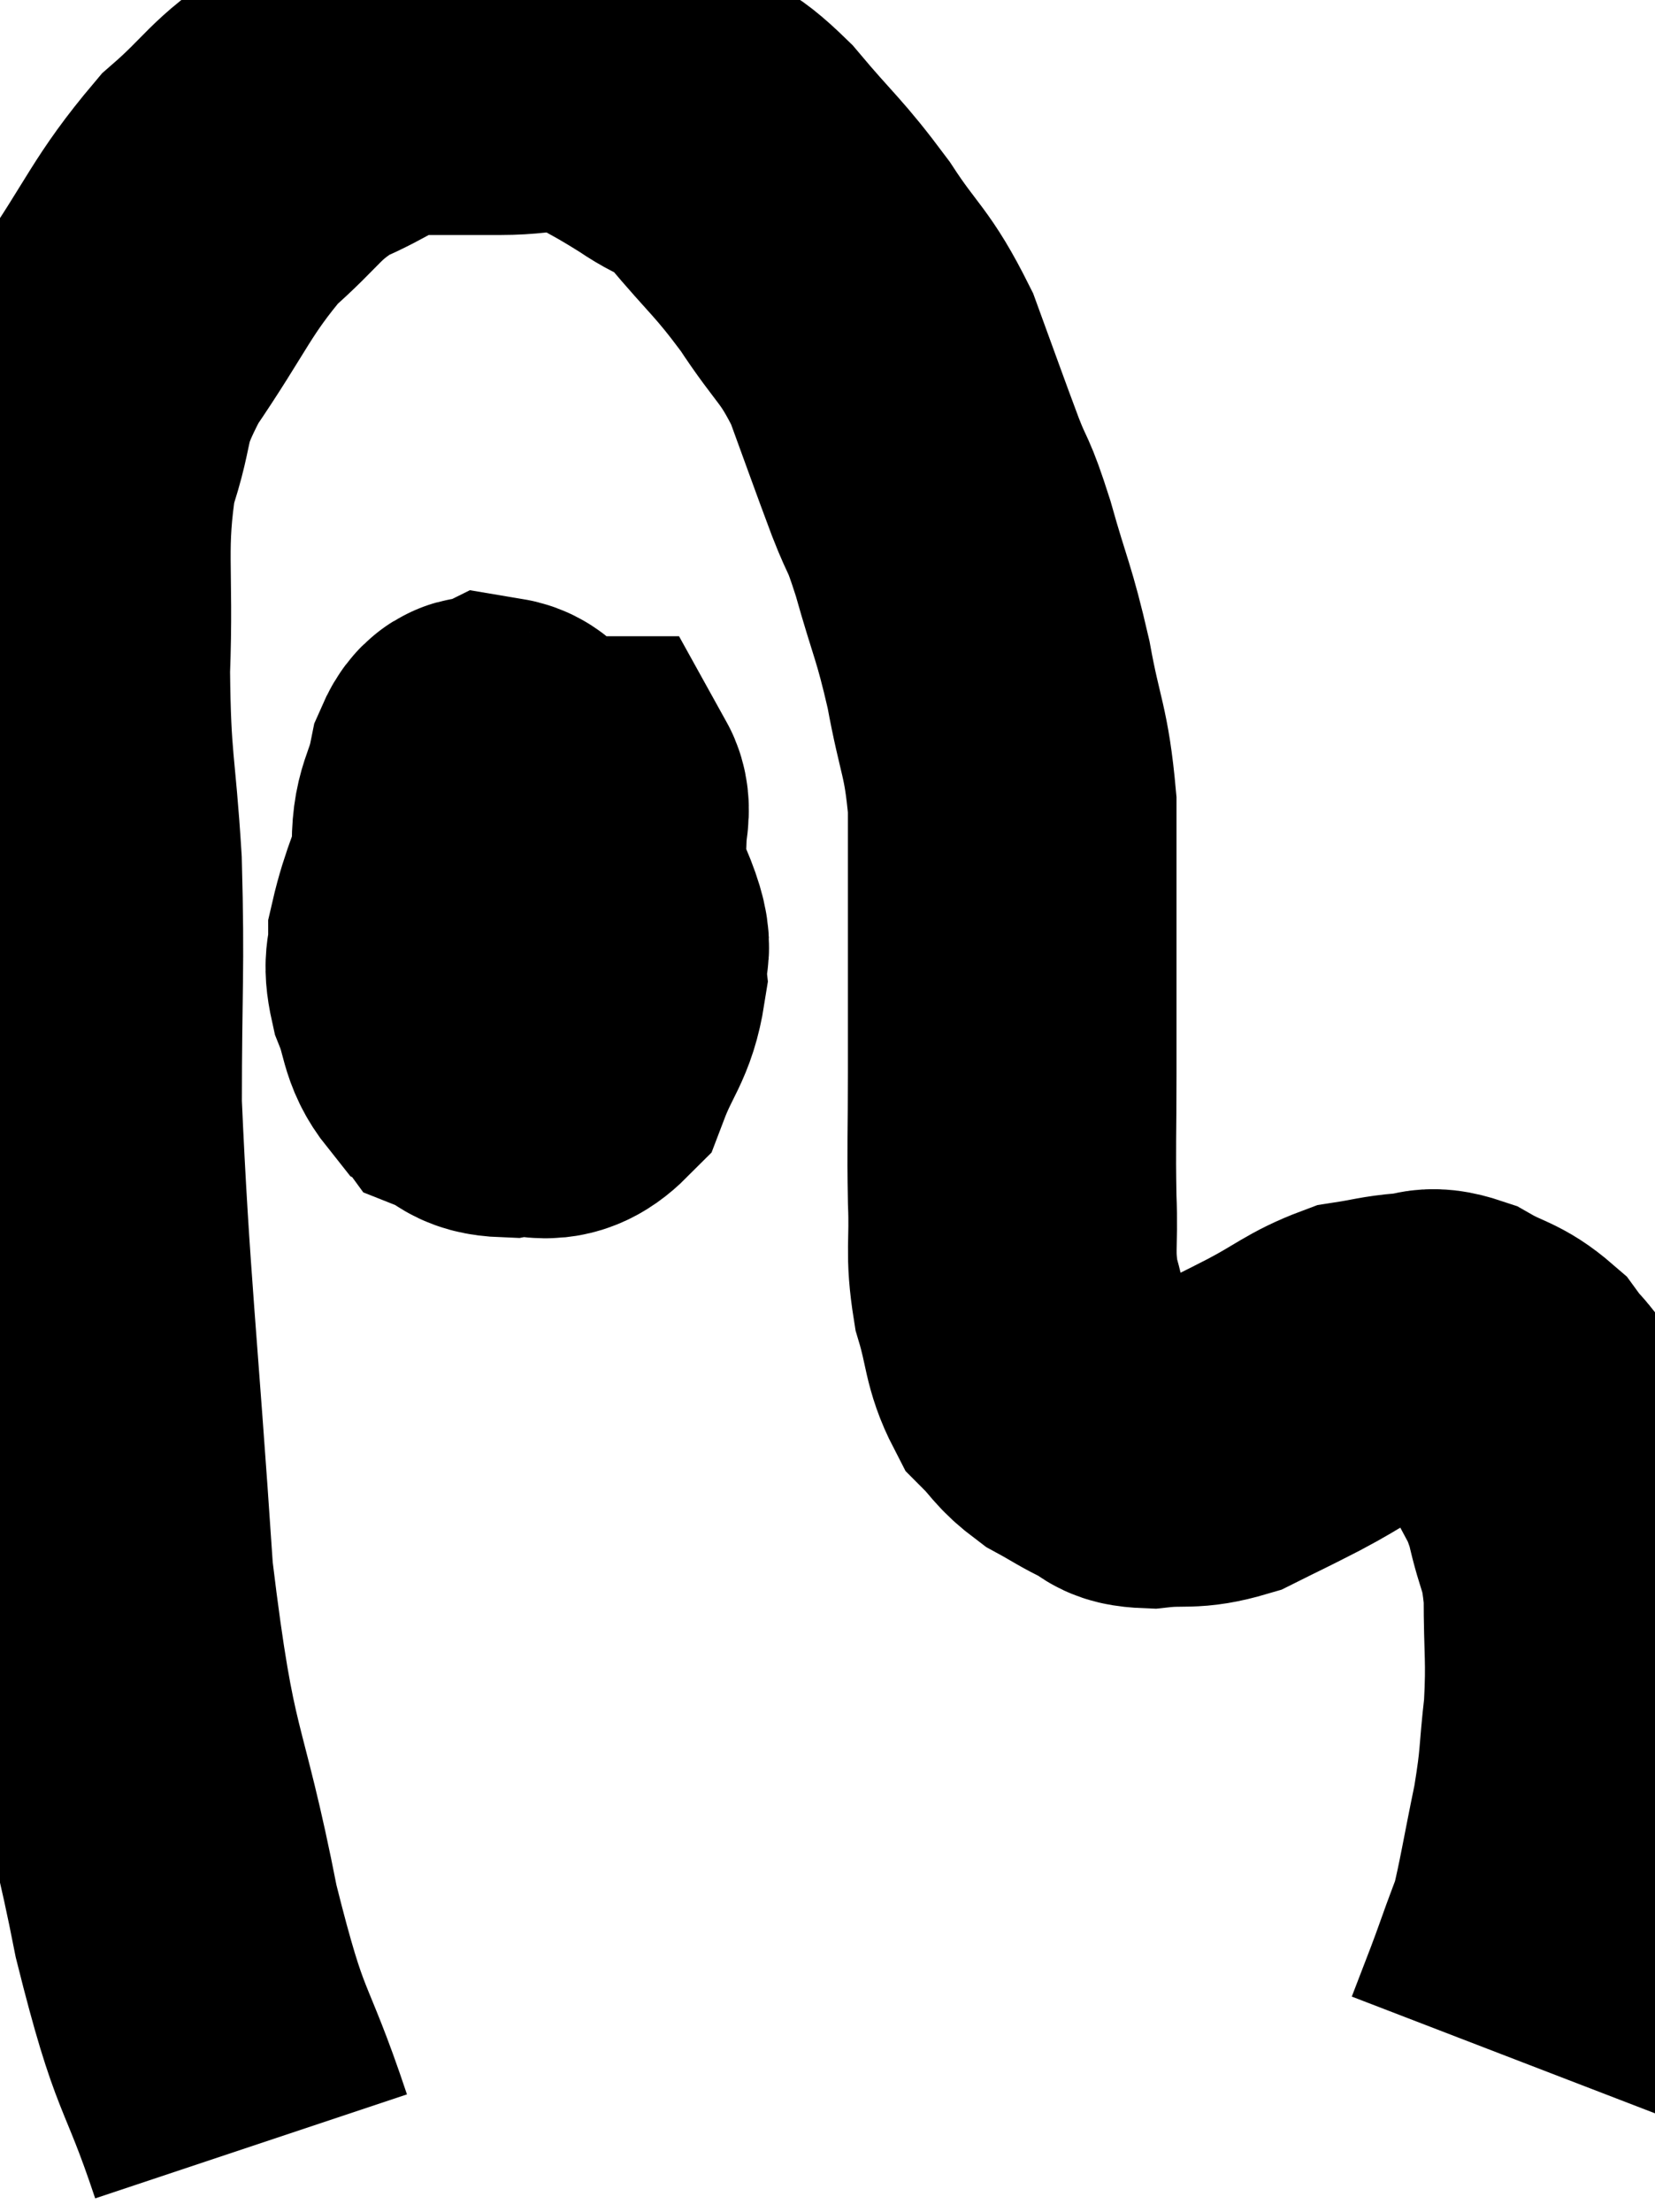 <svg xmlns="http://www.w3.org/2000/svg" viewBox="3.08 9.247 25.18 33.633" width="25.18" height="33.633"><path d="M 6.9 41.88 C 6.33 40.17, 6.3 40.62, 5.76 38.46 C 5.25 35.85, 5.115 36.345, 4.74 33.24 C 4.5 29.64, 4.38 28.755, 4.26 26.04 C 4.26 24.21, 4.305 24.03, 4.26 22.38 C 4.17 20.91, 4.095 20.955, 4.08 19.44 C 4.14 17.88, 4.005 17.58, 4.2 16.32 C 4.53 15.36, 4.305 15.45, 4.86 14.4 C 5.64 13.26, 5.685 12.99, 6.42 12.12 C 7.11 11.52, 7.095 11.37, 7.8 10.92 C 8.52 10.62, 8.52 10.47, 9.24 10.32 C 9.96 10.32, 9.96 10.32, 10.68 10.32 C 11.4 10.32, 11.475 10.155, 12.12 10.32 C 12.69 10.65, 12.735 10.65, 13.26 10.98 C 13.74 11.31, 13.665 11.1, 14.22 11.64 C 14.85 12.39, 14.91 12.375, 15.48 13.14 C 15.99 13.92, 16.08 13.86, 16.5 14.7 C 16.83 15.6, 16.89 15.78, 17.16 16.5 C 17.37 17.04, 17.34 16.83, 17.58 17.58 C 17.85 18.54, 17.895 18.525, 18.12 19.5 C 18.3 20.49, 18.39 20.49, 18.48 21.48 C 18.48 22.47, 18.48 22.44, 18.48 23.46 C 18.48 24.51, 18.48 24.555, 18.48 25.56 C 18.48 26.52, 18.465 26.64, 18.48 27.48 C 18.51 28.2, 18.435 28.26, 18.54 28.92 C 18.72 29.52, 18.675 29.685, 18.9 30.12 C 19.17 30.39, 19.14 30.435, 19.44 30.66 C 19.77 30.84, 19.815 30.885, 20.1 31.02 C 20.34 31.11, 20.19 31.185, 20.58 31.2 C 21.12 31.14, 21.15 31.23, 21.66 31.08 C 22.14 30.84, 22.095 30.87, 22.62 30.6 C 23.19 30.3, 23.28 30.18, 23.76 30 C 24.15 29.94, 24.195 29.91, 24.54 29.88 C 24.84 29.88, 24.78 29.76, 25.14 29.88 C 25.56 30.12, 25.65 30.075, 25.98 30.36 C 26.22 30.69, 26.22 30.585, 26.46 31.02 C 26.7 31.56, 26.745 31.485, 26.94 32.1 C 27.09 32.79, 27.165 32.685, 27.24 33.48 C 27.24 34.38, 27.285 34.44, 27.24 35.28 C 27.15 36.06, 27.195 36.015, 27.06 36.84 C 26.88 37.71, 26.835 38.025, 26.7 38.58 C 26.61 38.82, 26.625 38.775, 26.52 39.06 C 26.4 39.39, 26.415 39.36, 26.28 39.72 C 26.13 40.11, 26.055 40.305, 25.98 40.5 L 25.98 40.5" fill="none" stroke="black" stroke-width="5"></path><path d="M 10.2 21.9 C 9.93 22.71, 9.795 22.935, 9.66 23.52 C 9.66 23.88, 9.57 23.835, 9.66 24.24 C 9.84 24.69, 9.78 24.84, 10.02 25.14 C 10.32 25.29, 10.35 25.365, 10.62 25.44 C 10.86 25.44, 10.86 25.605, 11.1 25.44 C 11.34 25.11, 11.385 25.335, 11.58 24.78 C 11.73 24, 11.79 23.925, 11.88 23.22 C 11.91 22.59, 11.925 22.41, 11.94 21.96 C 11.94 21.69, 12.015 21.555, 11.94 21.42 C 11.79 21.42, 11.76 21.42, 11.64 21.42 C 11.55 21.42, 11.685 21.195, 11.46 21.42 C 11.1 21.87, 11.025 21.825, 10.74 22.32 C 10.53 22.86, 10.47 22.815, 10.32 23.4 C 10.23 24.03, 10.17 24.18, 10.14 24.66 C 10.17 24.99, 10.035 25.095, 10.2 25.32 C 10.5 25.44, 10.41 25.545, 10.8 25.56 C 11.28 25.47, 11.4 25.74, 11.76 25.38 C 12 24.75, 12.15 24.69, 12.24 24.12 C 12.18 23.61, 12.435 23.85, 12.12 23.1 C 11.55 22.11, 11.355 21.69, 10.98 21.12 C 10.8 20.97, 10.8 20.85, 10.62 20.82 C 10.44 20.91, 10.41 20.655, 10.26 21 C 10.14 21.6, 10.005 21.555, 10.02 22.2 C 10.17 22.89, 10.14 23.1, 10.32 23.58 C 10.53 23.85, 10.59 23.97, 10.74 24.12 C 10.83 24.15, 10.845 24.285, 10.92 24.18 C 10.98 23.94, 11.01 24.12, 11.04 23.7 C 11.04 23.1, 11.04 22.8, 11.04 22.5 L 11.04 22.5" fill="none" stroke="black" stroke-width="5"></path></svg>